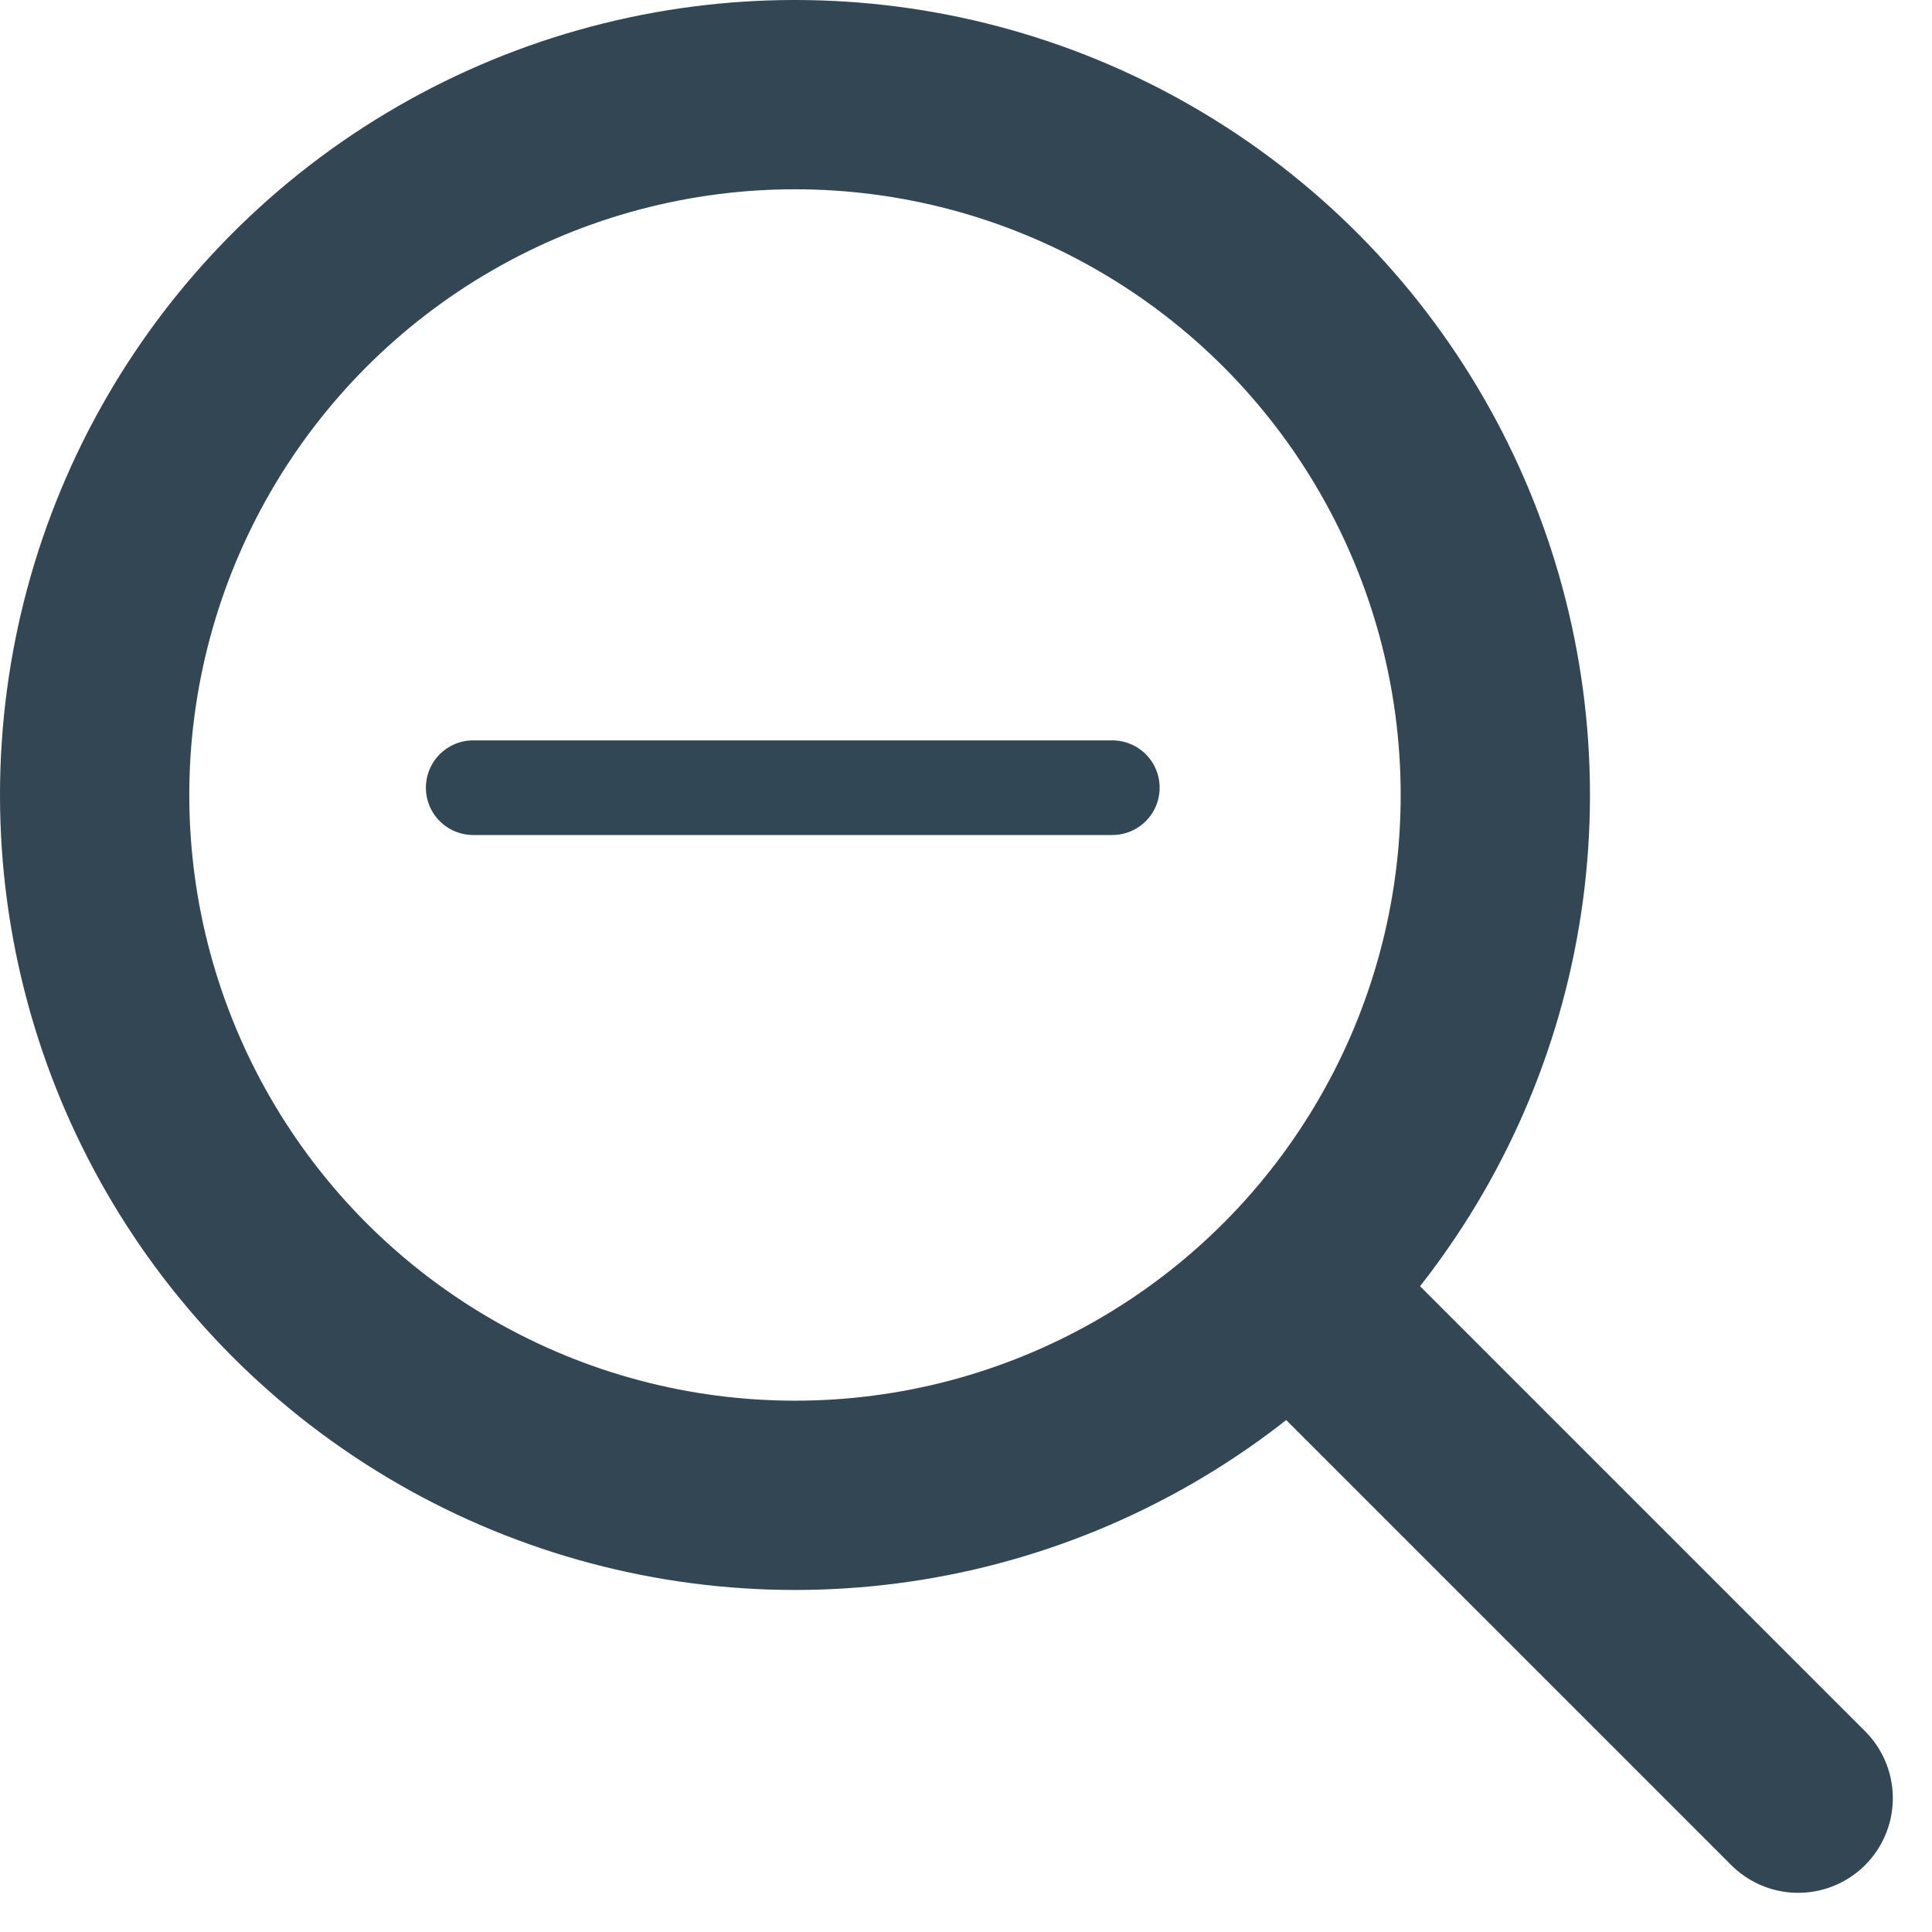 <svg xmlns="http://www.w3.org/2000/svg" width="20.414" height="20.414" viewBox="0 0 20.414 20.414">
  <g id="Group_889" data-name="Group 889" transform="translate(-1807 -248)">
    <path id="Path_934" data-name="Path 934" d="M-100.144,1450.034h6.753" transform="translate(1912.144 -1193.711)" fill="none" stroke="#324755" stroke-linecap="round" stroke-width="1"/>
    <g id="icn_disocver_active" transform="translate(1807 248)">
      <circle id="Ellipse_19" data-name="Ellipse 19" cx="7.4" cy="7.4" r="7.4" transform="translate(1 1)" fill="none" stroke="#324654" stroke-linecap="round" stroke-linejoin="round" stroke-miterlimit="10" stroke-width="2"/>
      <line id="Line_21" data-name="Line 21" x2="5.2" y2="5.2" transform="translate(13.8 13.8)" fill="none" stroke="#324654" stroke-linecap="round" stroke-linejoin="round" stroke-miterlimit="10" stroke-width="2"/>
    </g>
  </g>
</svg>
